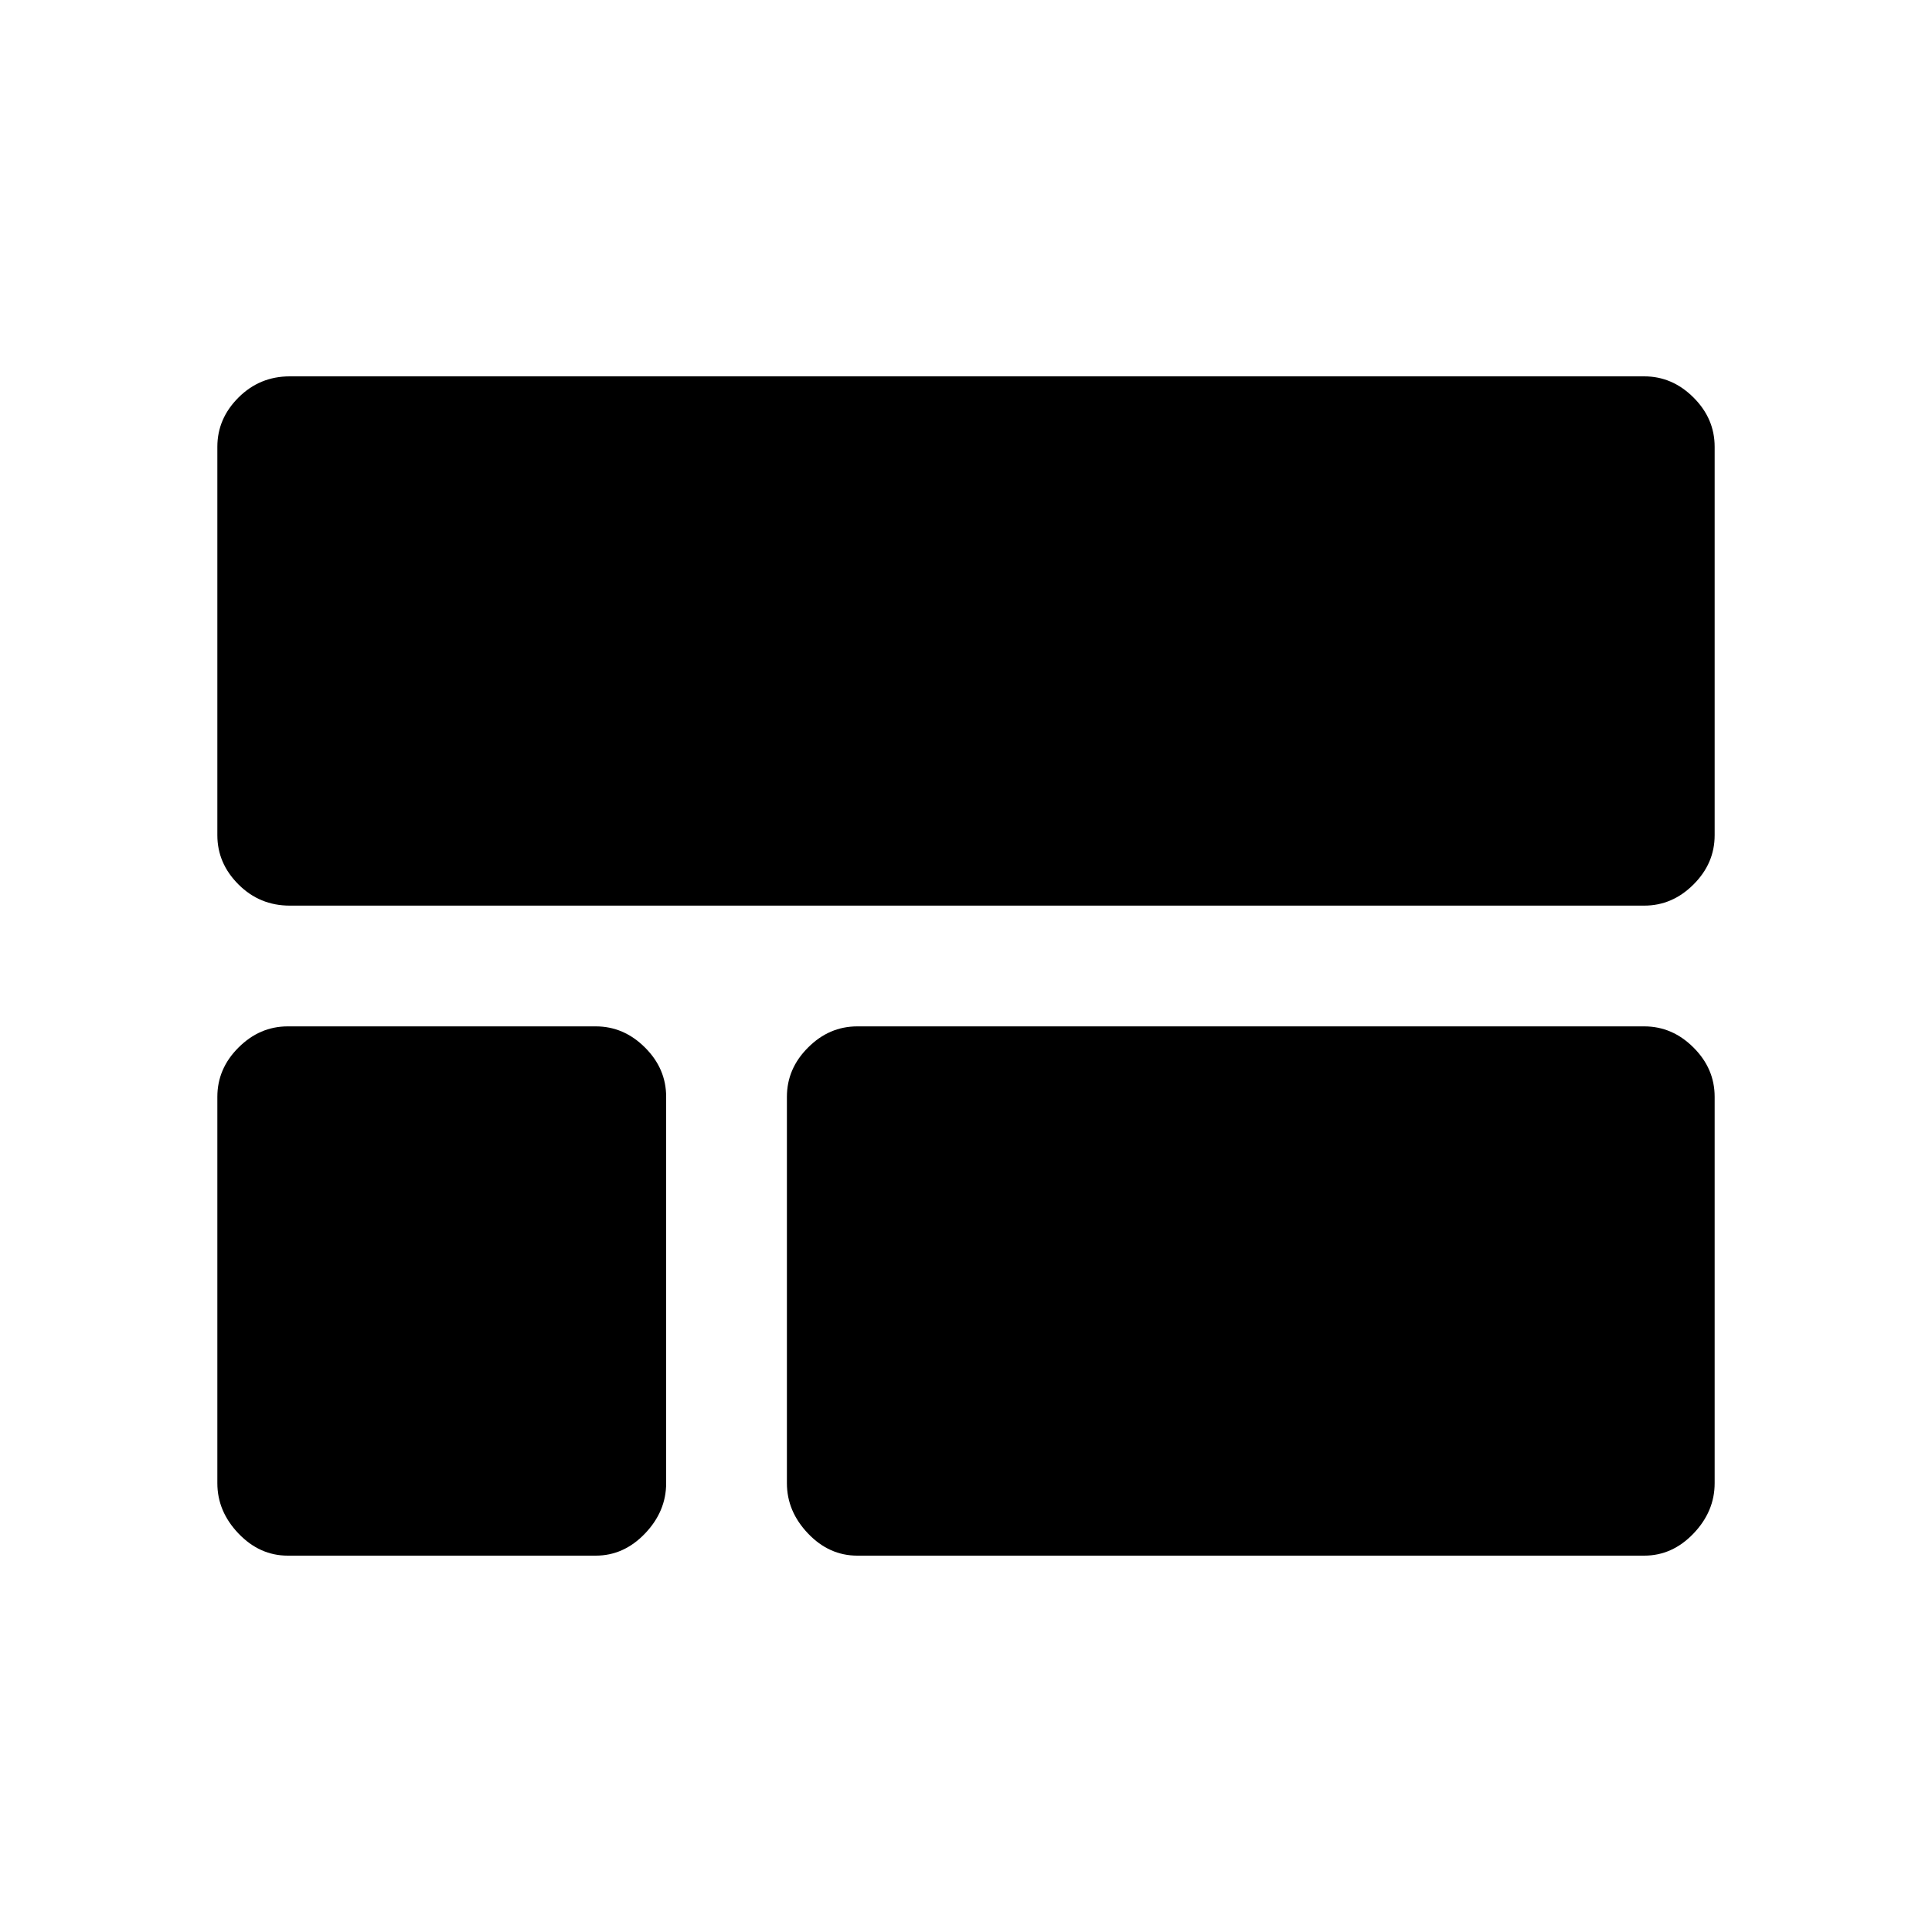 <svg xmlns="http://www.w3.org/2000/svg" height="20" width="20"><path d="M17.75 8.646Q17.75 8.938 17.531 9.156Q17.312 9.375 17.021 9.375H3Q2.688 9.375 2.469 9.156Q2.25 8.938 2.25 8.646V4.625Q2.25 4.333 2.469 4.115Q2.688 3.896 3 3.896H17.021Q17.312 3.896 17.531 4.115Q17.75 4.333 17.75 4.625ZM8.875 16.104Q8.583 16.104 8.365 15.875Q8.146 15.646 8.146 15.354V11.354Q8.146 11.062 8.365 10.844Q8.583 10.625 8.875 10.625H17.021Q17.312 10.625 17.531 10.844Q17.75 11.062 17.75 11.354V15.354Q17.75 15.646 17.531 15.875Q17.312 16.104 17.021 16.104ZM2.979 16.104Q2.688 16.104 2.469 15.875Q2.25 15.646 2.25 15.354V11.354Q2.25 11.062 2.469 10.844Q2.688 10.625 2.979 10.625H6.167Q6.458 10.625 6.677 10.844Q6.896 11.062 6.896 11.354V15.354Q6.896 15.646 6.677 15.875Q6.458 16.104 6.167 16.104Z"/></svg>